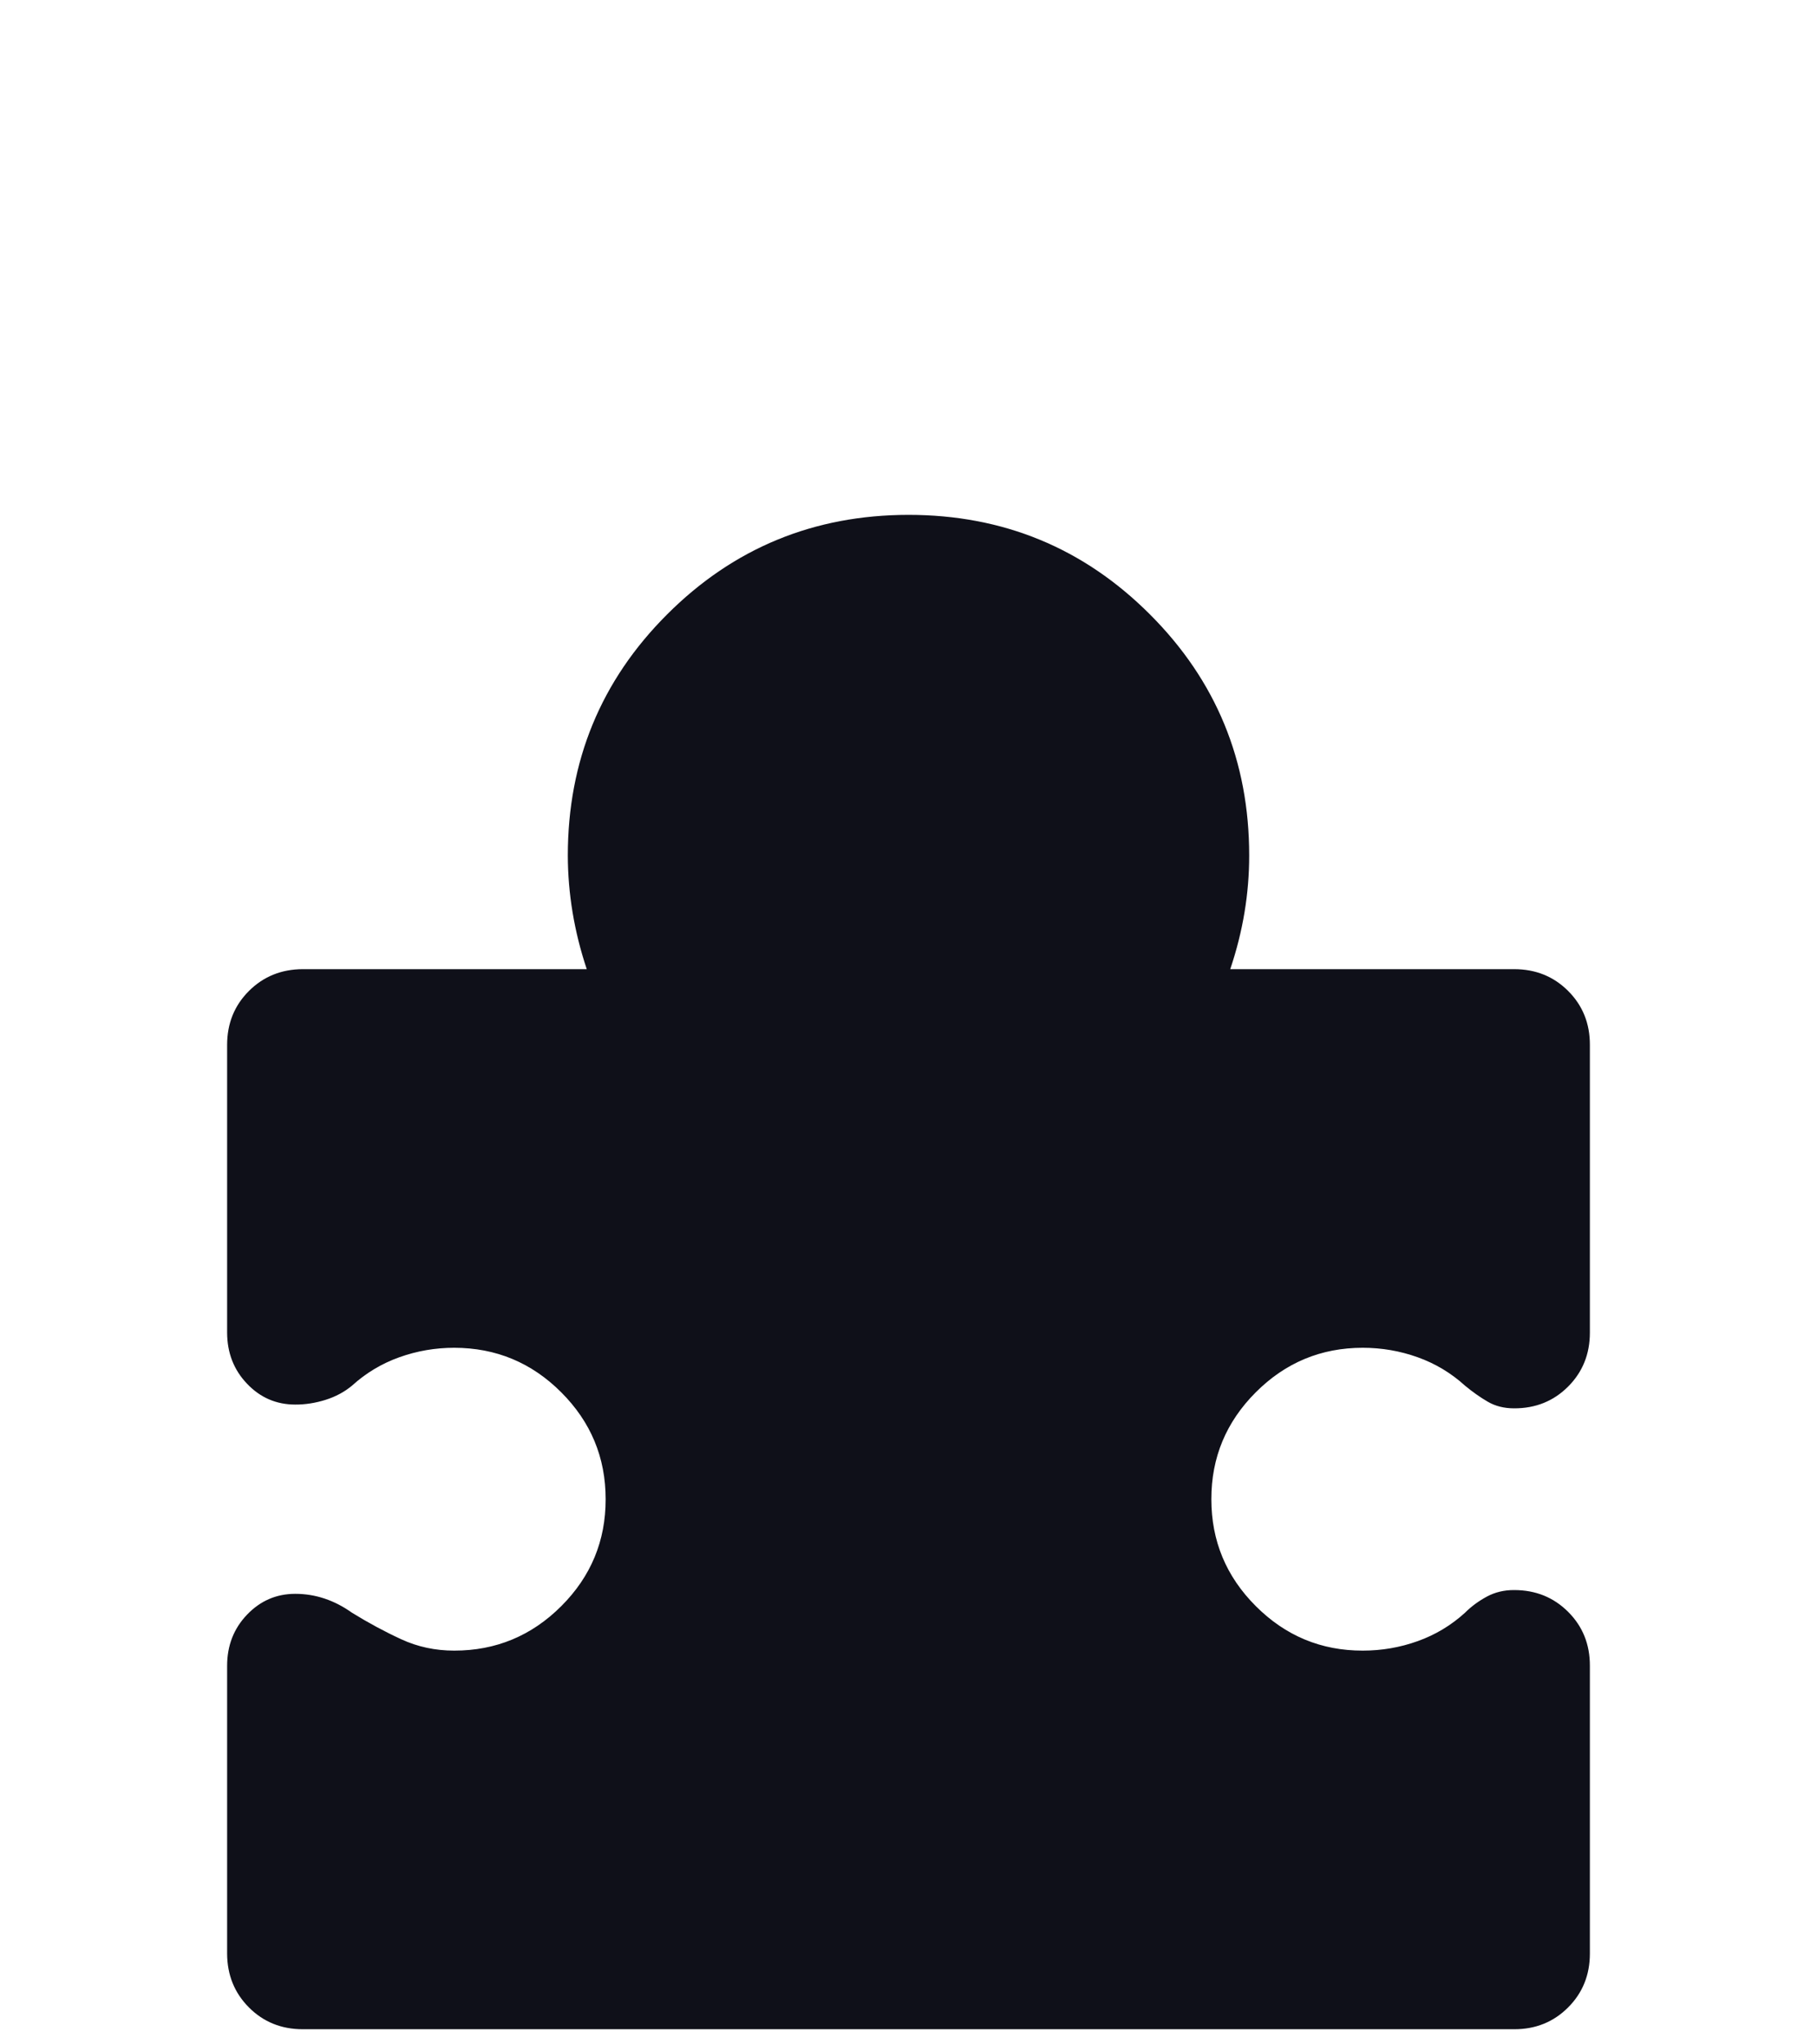 <svg width="40" height="45" viewBox="0 0 40 45" fill="none" xmlns="http://www.w3.org/2000/svg">
<g filter="url(#filter0_dd_583_463)">
<path d="M5 28.667C5 28.222 5.146 27.847 5.438 27.542C5.731 27.236 6.084 27.083 6.5 27.083C6.722 27.083 6.938 27.118 7.147 27.188C7.356 27.258 7.557 27.362 7.75 27.5C8.111 27.722 8.472 27.917 8.833 28.083C9.194 28.25 9.583 28.333 10 28.333C10.917 28.333 11.702 28.007 12.355 27.355C13.008 26.703 13.334 25.918 13.333 25C13.333 24.083 13.007 23.299 12.355 22.647C11.703 21.994 10.918 21.668 10 21.667C9.583 21.667 9.181 21.736 8.792 21.875C8.403 22.014 8.056 22.222 7.75 22.5C7.583 22.639 7.389 22.743 7.167 22.813C6.944 22.883 6.722 22.918 6.5 22.917C6.083 22.917 5.729 22.764 5.438 22.458C5.147 22.153 5.001 21.778 5 21.333V15C5 14.528 5.16 14.132 5.48 13.813C5.8 13.494 6.196 13.334 6.667 13.333H12.917C12.778 12.917 12.674 12.5 12.605 12.083C12.536 11.667 12.501 11.25 12.5 10.833C12.5 8.75 13.229 6.979 14.688 5.522C16.147 4.064 17.918 3.334 20 3.333C22.083 3.333 23.854 4.063 25.313 5.522C26.772 6.98 27.501 8.751 27.5 10.833C27.5 11.25 27.466 11.667 27.397 12.083C27.328 12.5 27.223 12.917 27.083 13.333H33.333C33.806 13.333 34.202 13.493 34.522 13.813C34.842 14.133 35.001 14.529 35 15V21.333C35 21.805 34.84 22.202 34.52 22.522C34.2 22.842 33.804 23.001 33.333 23C33.111 23 32.917 22.951 32.75 22.853C32.583 22.756 32.417 22.638 32.25 22.5C31.944 22.222 31.597 22.014 31.208 21.875C30.819 21.736 30.417 21.667 30 21.667C29.083 21.667 28.298 21.993 27.645 22.647C26.992 23.3 26.666 24.084 26.667 25C26.667 25.917 26.993 26.702 27.647 27.355C28.3 28.008 29.084 28.334 30 28.333C30.417 28.333 30.819 28.264 31.208 28.125C31.597 27.986 31.944 27.778 32.25 27.5C32.389 27.361 32.549 27.243 32.73 27.145C32.911 27.047 33.112 26.999 33.333 27C33.806 27 34.202 27.16 34.522 27.48C34.842 27.8 35.001 28.195 35 28.667V35C35 35.472 34.84 35.868 34.52 36.188C34.2 36.508 33.804 36.668 33.333 36.667H6.667C6.194 36.667 5.799 36.507 5.48 36.187C5.161 35.867 5.001 35.471 5 35V28.667Z" fill="#0F1019"/>
</g>
<defs>
<filter id="filter0_dd_583_463" x="-4" y="0" width="48" height="48" filterUnits="userSpaceOnUse" color-interpolation-filters="sRGB">
<feFlood flood-opacity="0" result="BackgroundImageFix"/>
<feColorMatrix in="SourceAlpha" type="matrix" values="0 0 0 0 0 0 0 0 0 0 0 0 0 0 0 0 0 0 127 0" result="hardAlpha"/>
<feOffset dy="4"/>
<feGaussianBlur stdDeviation="2"/>
<feComposite in2="hardAlpha" operator="out"/>
<feColorMatrix type="matrix" values="0 0 0 0 0 0 0 0 0 0 0 0 0 0 0 0 0 0 0.25 0"/>
<feBlend mode="normal" in2="BackgroundImageFix" result="effect1_dropShadow_583_463"/>
<feColorMatrix in="SourceAlpha" type="matrix" values="0 0 0 0 0 0 0 0 0 0 0 0 0 0 0 0 0 0 127 0" result="hardAlpha"/>
<feOffset dy="4"/>
<feGaussianBlur stdDeviation="2"/>
<feComposite in2="hardAlpha" operator="out"/>
<feColorMatrix type="matrix" values="0 0 0 0 0 0 0 0 0 0 0 0 0 0 0 0 0 0 0.25 0"/>
<feBlend mode="normal" in2="effect1_dropShadow_583_463" result="effect2_dropShadow_583_463"/>
<feBlend mode="normal" in="SourceGraphic" in2="effect2_dropShadow_583_463" result="shape"/>
</filter>
</defs>
</svg>
